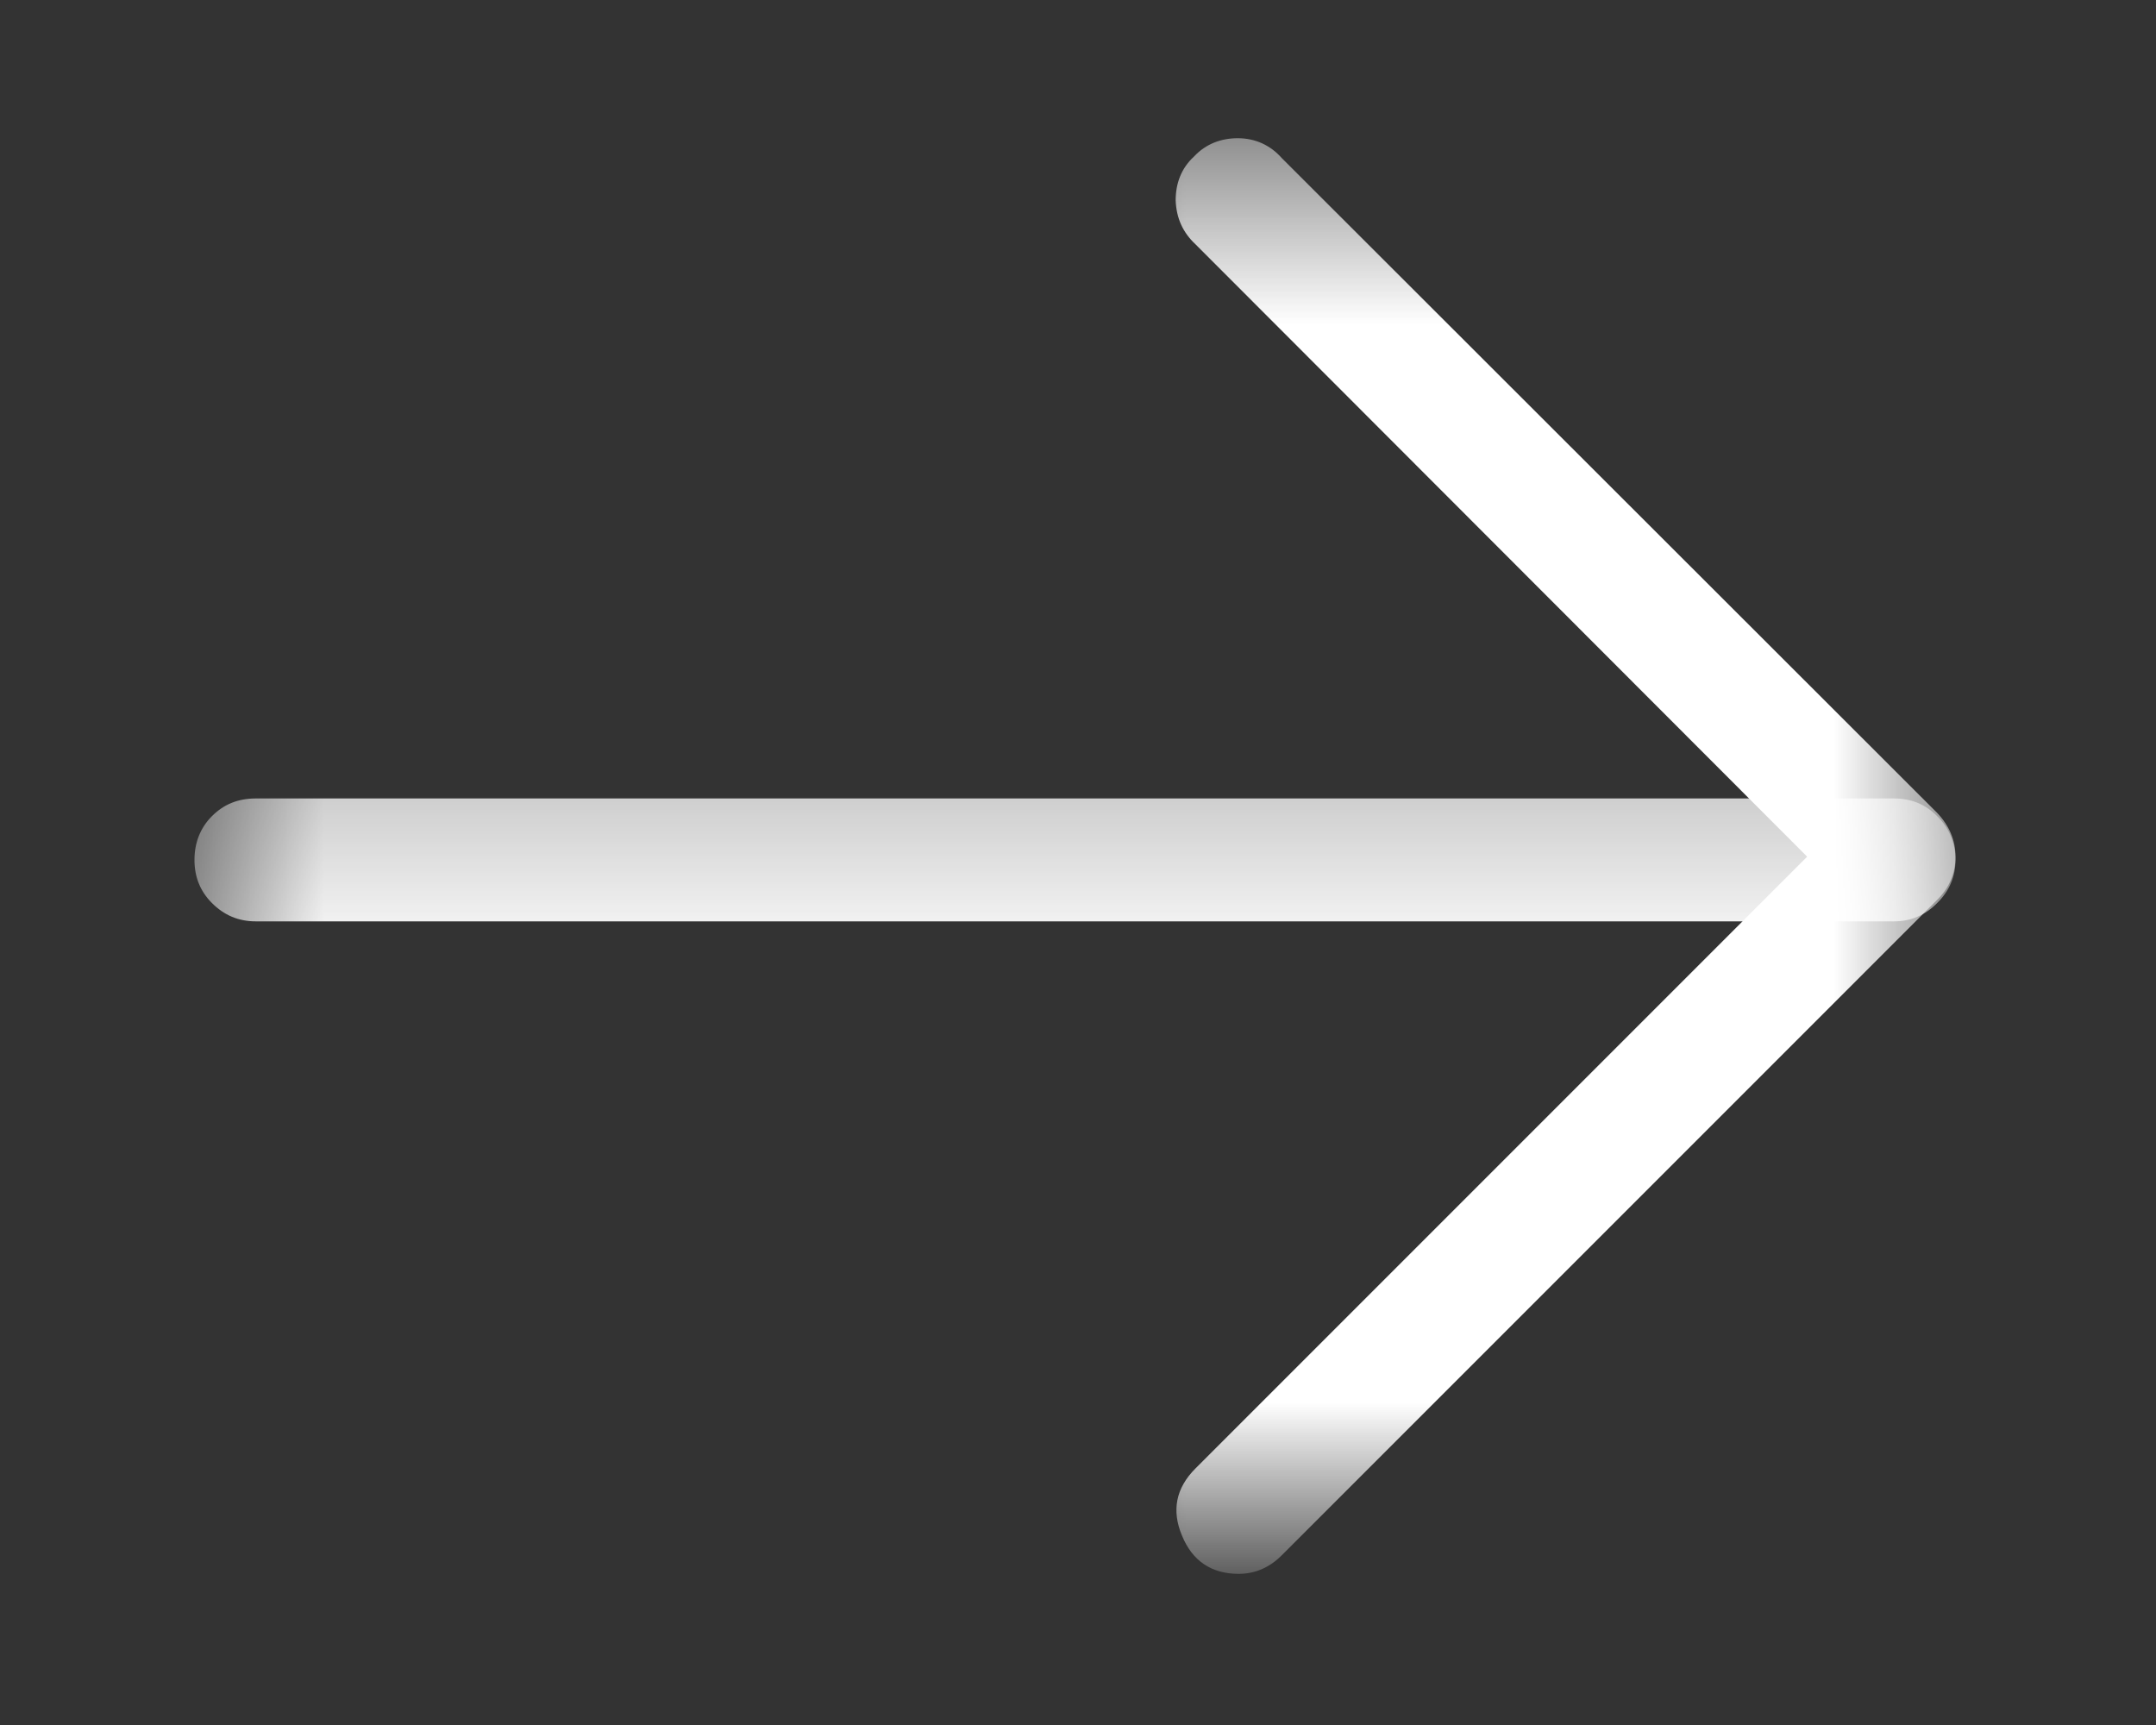 <svg width="10" height="8" viewBox="0 0 10 8" fill="none" xmlns="http://www.w3.org/2000/svg">
<rect x="0" y="0" width="10" height="8" fill="#333333" stroke="none"/>
<mask id="mask0_1346_6711" style="mask-type:luminance" maskUnits="userSpaceOnUse" x="0" y="3" width="10" height="3">
<path d="M9.055 3.297H0.864V5.193H9.055V3.297Z" fill="white"/>
</mask>
<g mask="url(#mask0_1346_6711)">
<path d="M1.187 4.273H8.785C8.863 4.273 8.93 4.244 8.985 4.188C9.041 4.133 9.07 4.066 9.07 3.988C9.07 3.91 9.041 3.84 8.985 3.785C8.93 3.729 8.863 3.703 8.785 3.703H1.187C1.105 3.703 1.039 3.729 0.983 3.785C0.928 3.84 0.902 3.91 0.902 3.988C0.902 4.066 0.928 4.133 0.983 4.188C1.039 4.244 1.105 4.273 1.187 4.273Z" fill="white"/>
</g>
<mask id="mask1_1346_6711" style="mask-type:luminance" maskUnits="userSpaceOnUse" x="4" y="0" width="6" height="8">
<path d="M9.055 0.633H4.656V7.02H9.055V0.633Z" fill="white"/>
</mask>
<g mask="url(#mask1_1346_6711)">
<path d="M5.745 7.299C5.823 7.299 5.889 7.269 5.945 7.213L8.985 4.173C9.041 4.118 9.07 4.051 9.07 3.973C9.07 3.896 9.041 3.829 8.985 3.77L5.945 0.733C5.893 0.674 5.823 0.641 5.741 0.641C5.664 0.641 5.593 0.667 5.538 0.726C5.478 0.781 5.453 0.852 5.453 0.929C5.456 1.011 5.486 1.078 5.545 1.133L8.382 3.973L5.545 6.81C5.453 6.902 5.434 7.006 5.482 7.121C5.53 7.239 5.619 7.299 5.745 7.299Z" fill="white"/>
</g>
</svg>
